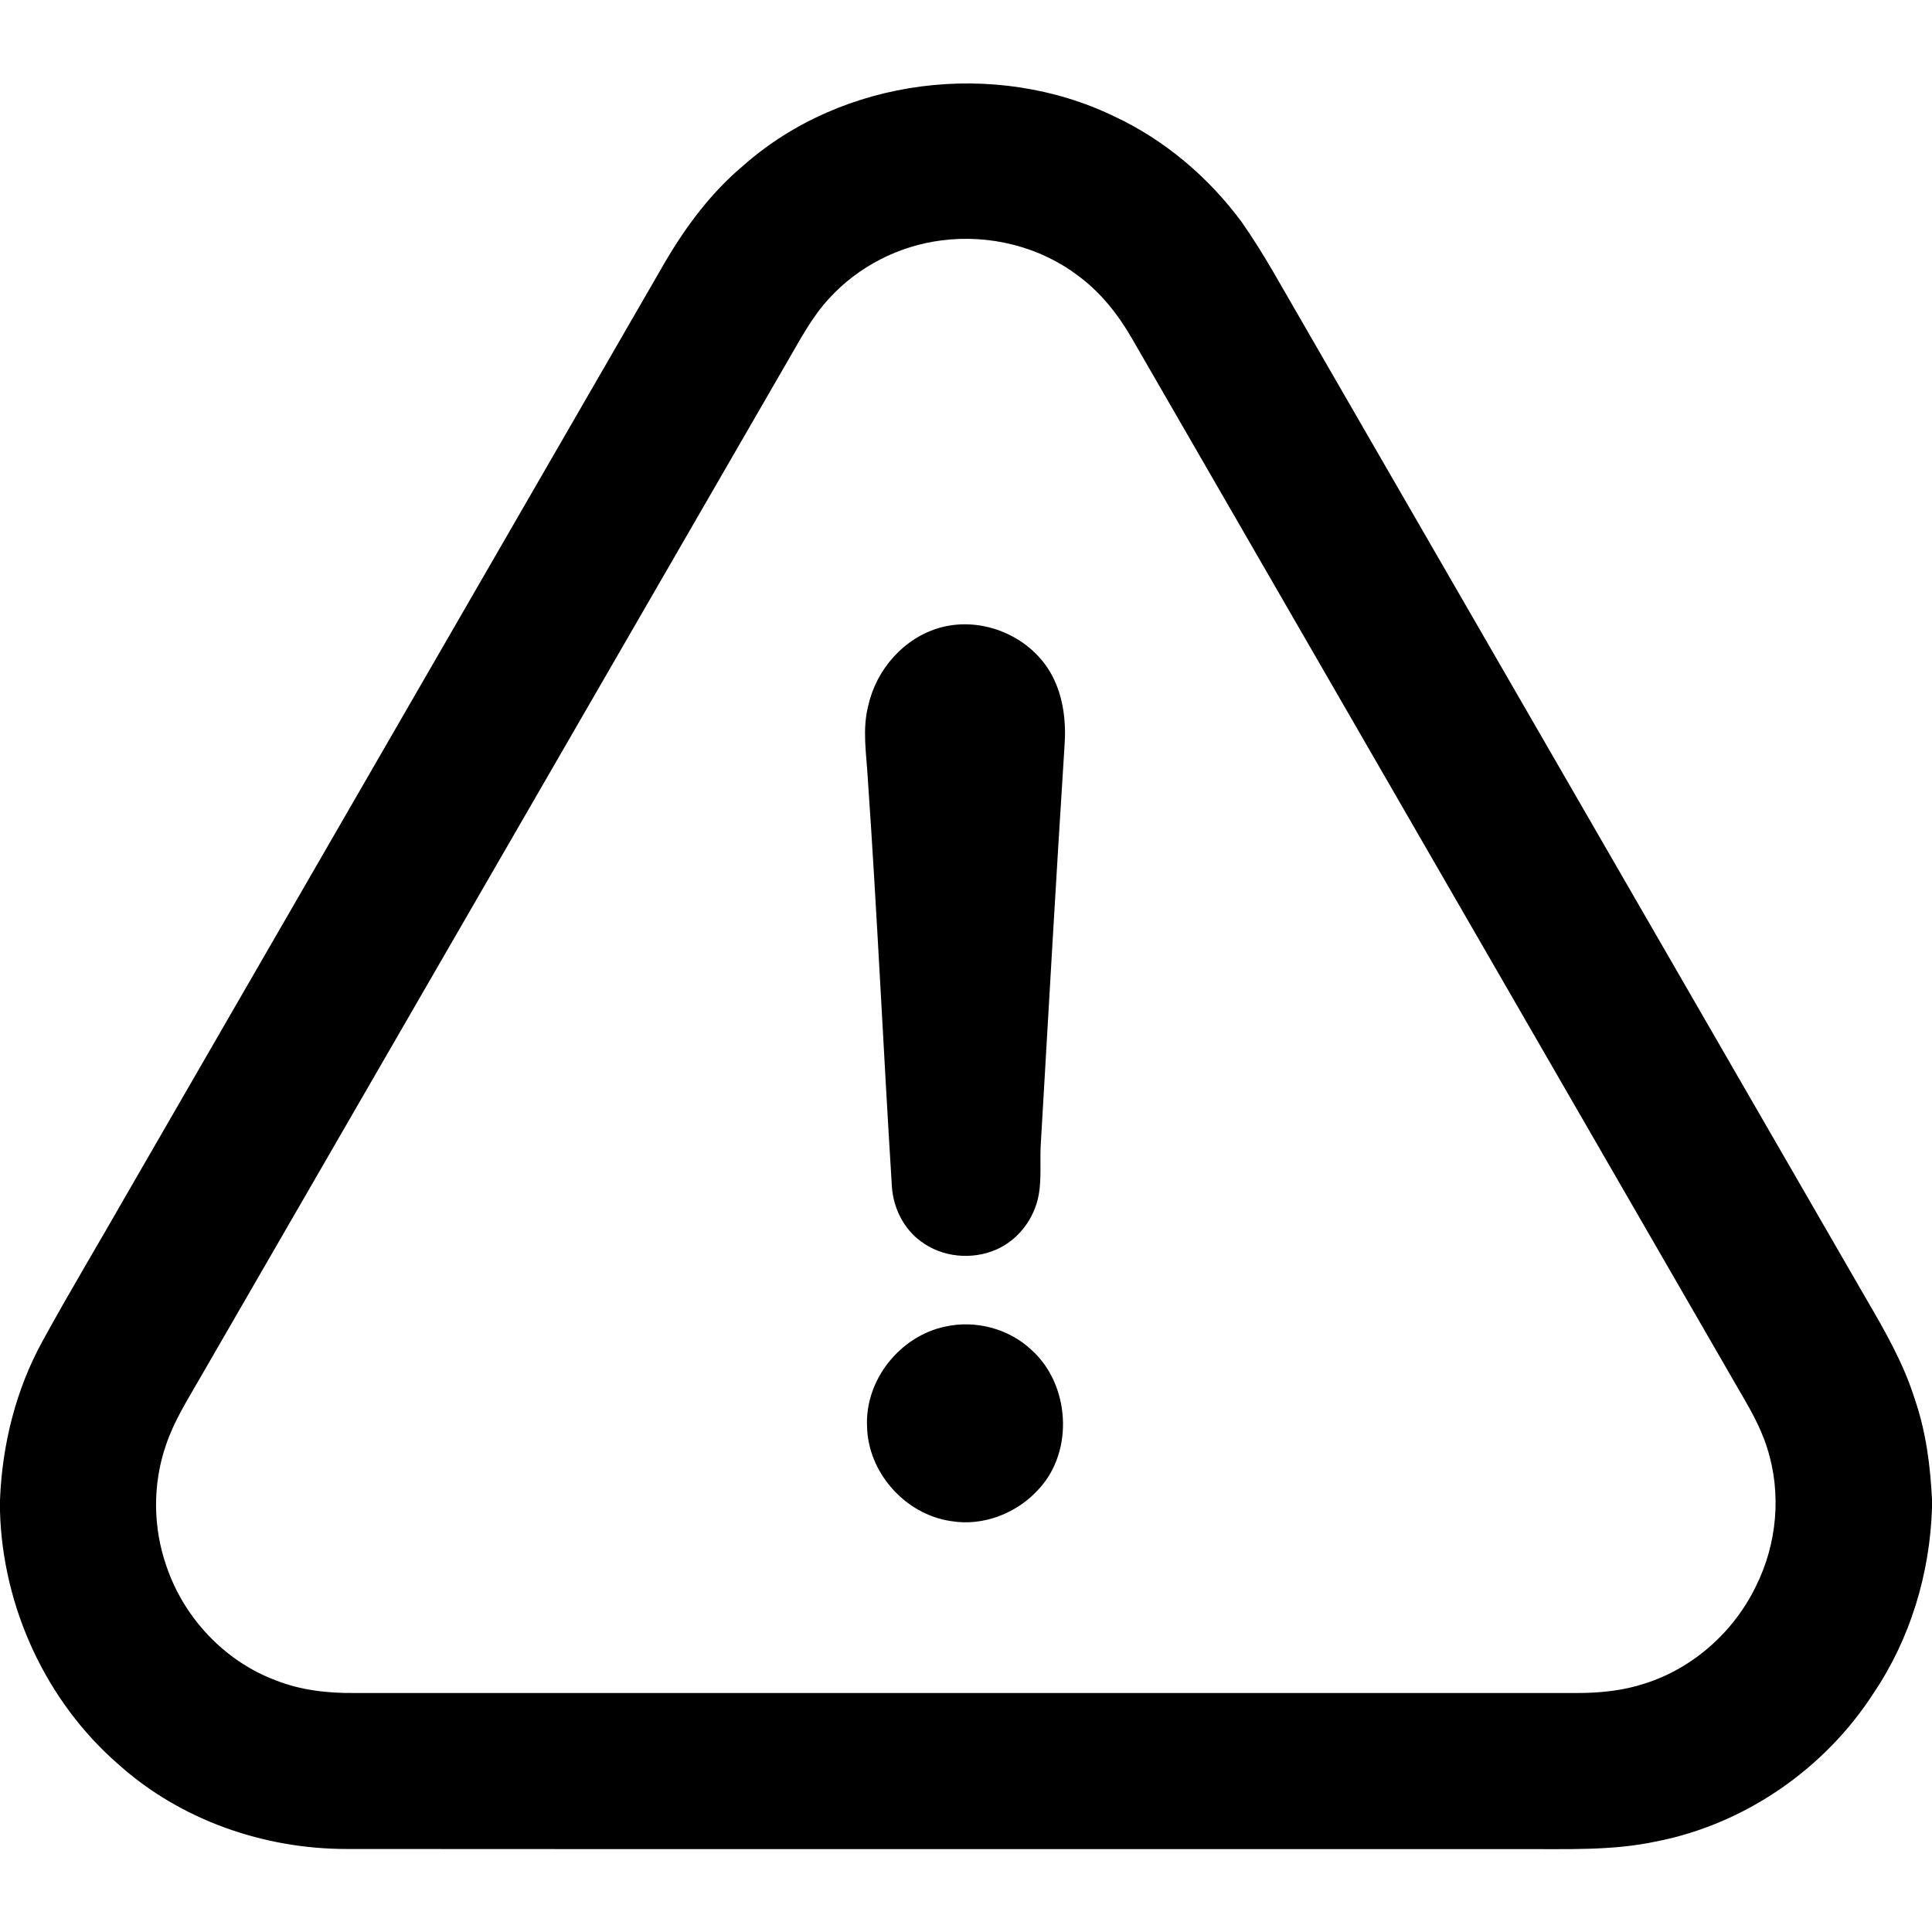 <svg viewBox="0 0 512 512" version="1.1" xmlns="http://www.w3.org/2000/svg">
  <path d=" M 196.94 43.92 C 223.28 20.57 263.72 15.59 295.29 30.84 C 308.70 37.11 320.31 46.99 329.08 58.87 C 335.09 67.43 340.02 76.67 345.29 85.68 C 395.07 171.90 444.85 258.11 494.63 344.32 C 499.60 352.82 504.54 361.46 507.48 370.91 C 510.40 379.42 511.56 388.42 512.00 397.38 L 512.00 399.63 C 511.44 416.96 506.29 434.19 496.58 448.60 C 483.67 468.72 462.45 483.41 438.95 488.00 C 427.15 490.53 415.01 489.97 403.03 490.03 C 299.33 490.01 195.62 490.08 91.91 490.00 C 69.95 490.02 47.86 482.35 31.44 467.62 C 12.19 450.94 0.74 425.97 0.00 400.57 L 0.00 397.51 C 0.57 382.84 4.20 368.24 11.30 355.35 C 18.57 342.08 26.39 329.11 33.88 315.96 C 81.37 233.73 128.86 151.50 176.35 69.27 C 181.89 59.85 188.53 50.98 196.94 43.92 M 249.49 63.71 C 238.19 65.14 227.47 70.62 219.79 79.03 C 215.20 83.93 212.09 89.94 208.73 95.69 C 156.73 185.68 104.73 275.67 52.74 365.66 C 49.51 371.28 46.02 376.82 43.97 383.00 C 40.41 393.32 40.51 404.82 44.13 415.11 C 48.74 428.71 59.46 440.17 72.95 445.26 C 79.61 447.93 86.84 448.74 93.97 448.66 C 201.98 448.65 310.00 448.66 418.01 448.66 C 424.04 448.67 430.13 448.05 435.89 446.15 C 448.72 442.09 459.52 432.42 465.35 420.34 C 470.96 409.13 472.16 395.72 468.32 383.76 C 466.48 377.76 463.17 372.38 460.05 366.98 C 406.74 274.65 353.44 182.31 300.14 89.98 C 296.48 83.56 291.83 77.60 285.85 73.18 C 275.62 65.34 262.23 62.05 249.49 63.71 Z" />
  <path d=" M 249.17 166.32 C 260.50 163.19 273.42 168.72 278.88 179.14 C 281.88 184.91 282.60 191.58 282.09 197.99 C 279.85 232.98 277.87 267.99 275.83 303.00 C 275.52 307.63 276.10 312.33 275.22 316.92 C 274.02 323.06 269.83 328.60 264.06 331.13 C 257.61 333.98 249.62 333.22 243.98 328.92 C 239.49 325.62 236.82 320.24 236.38 314.74 C 234.10 278.50 232.47 242.21 229.95 205.98 C 229.59 199.66 228.47 193.21 230.11 186.97 C 232.24 177.37 239.60 168.99 249.17 166.32 Z" />
  <path d=" M 250.40 351.58 C 258.43 349.75 267.31 352.06 273.32 357.71 C 283.51 366.82 284.69 384.42 275.36 394.54 C 269.62 401.00 260.58 404.57 251.98 403.10 C 239.90 401.35 230.00 390.24 229.78 378.01 C 229.20 365.75 238.46 354.12 250.40 351.58 Z" />
</svg>
